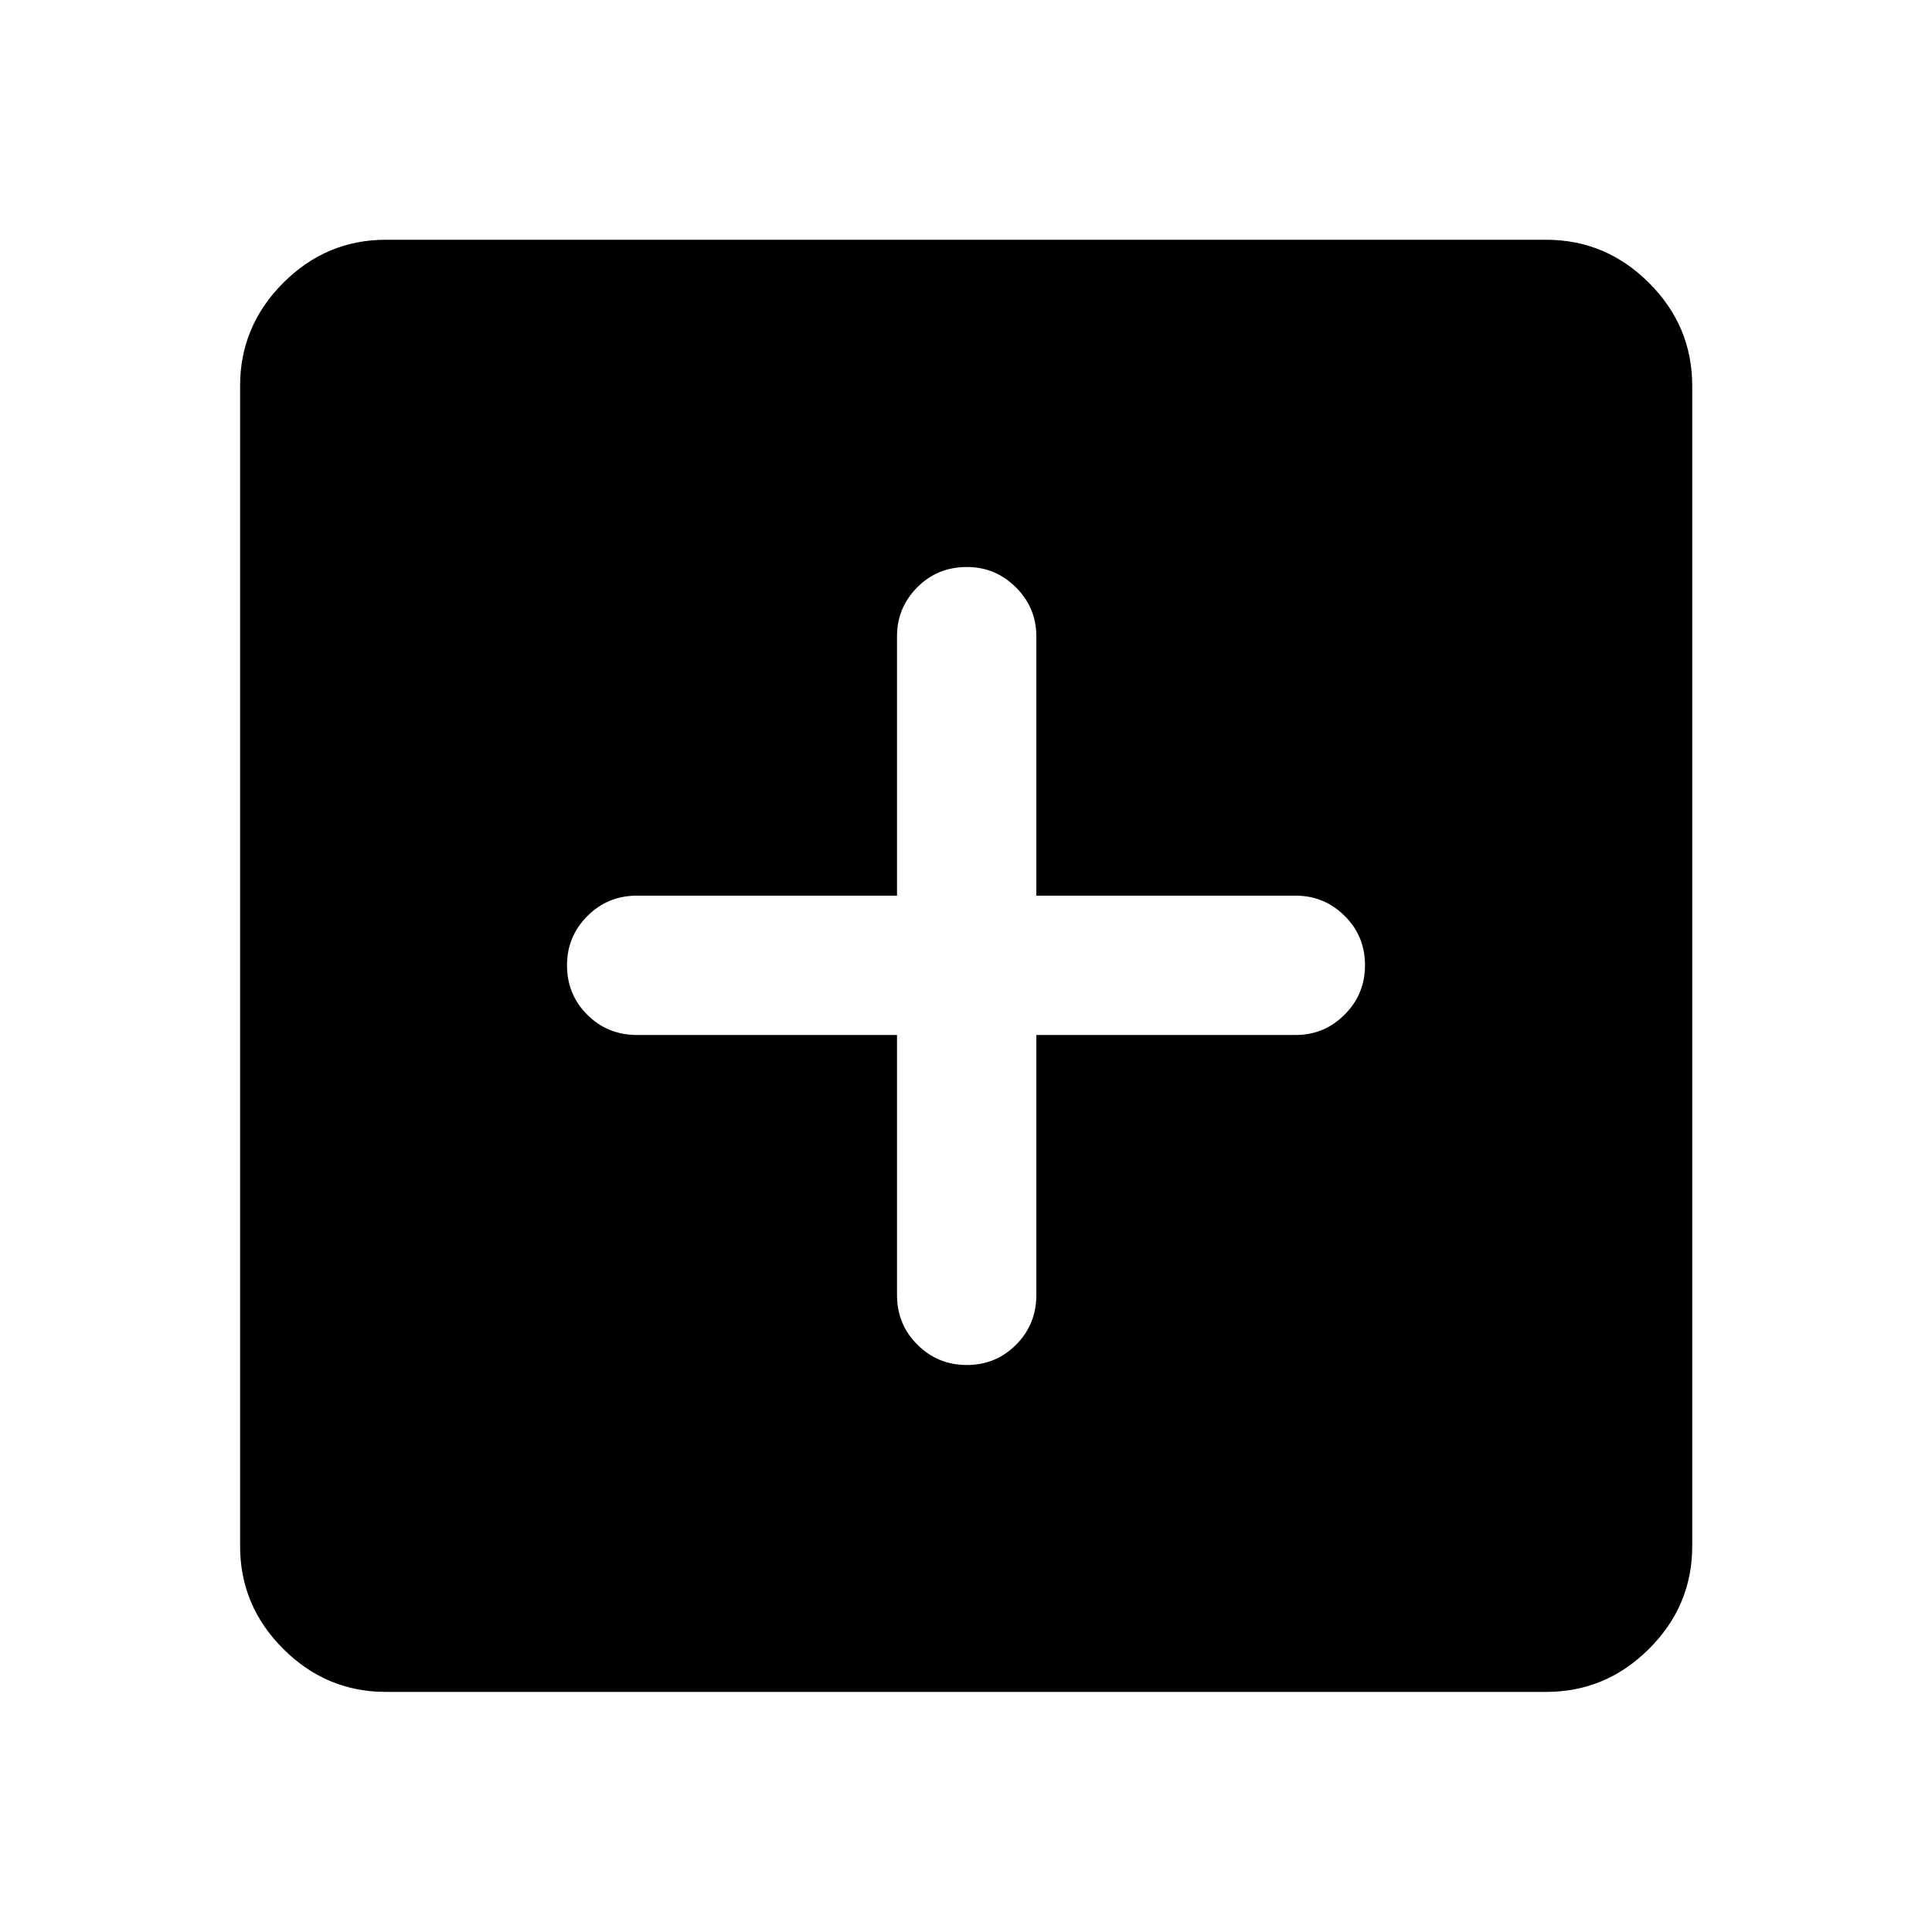 <svg xmlns="http://www.w3.org/2000/svg" height="40" viewBox="0 -960 960 960" width="40"><path d="M445.72-445.72v129.2q0 14.59 10.12 24.68 10.12 10.1 24.58 10.1 14.45 0 24.49-10.1 10.04-10.09 10.04-24.68v-129.2h128.86q14.21 0 24.33-10.12 10.12-10.12 10.12-24.58 0-14.45-10.12-24.49t-24.33-10.04H514.95v-128.86q0-14.21-10.15-24.33-10.14-10.12-24.38-10.12-14.63 0-24.66 10.12-10.04 10.12-10.04 24.33v128.86h-129.2q-14.59 0-24.68 10.15-10.1 10.14-10.1 24.38 0 14.63 10.1 24.66 10.09 10.04 24.68 10.04h129.2Zm-254 326.42q-29.61 0-51.01-21.41-21.41-21.4-21.41-51.01v-576.56q0-29.68 21.41-51.13 21.4-21.45 51.01-21.45h576.56q29.68 0 51.13 21.45 21.45 21.45 21.45 51.13v576.56q0 29.61-21.45 51.01-21.45 21.41-51.13 21.41H191.72Z"/></svg>
